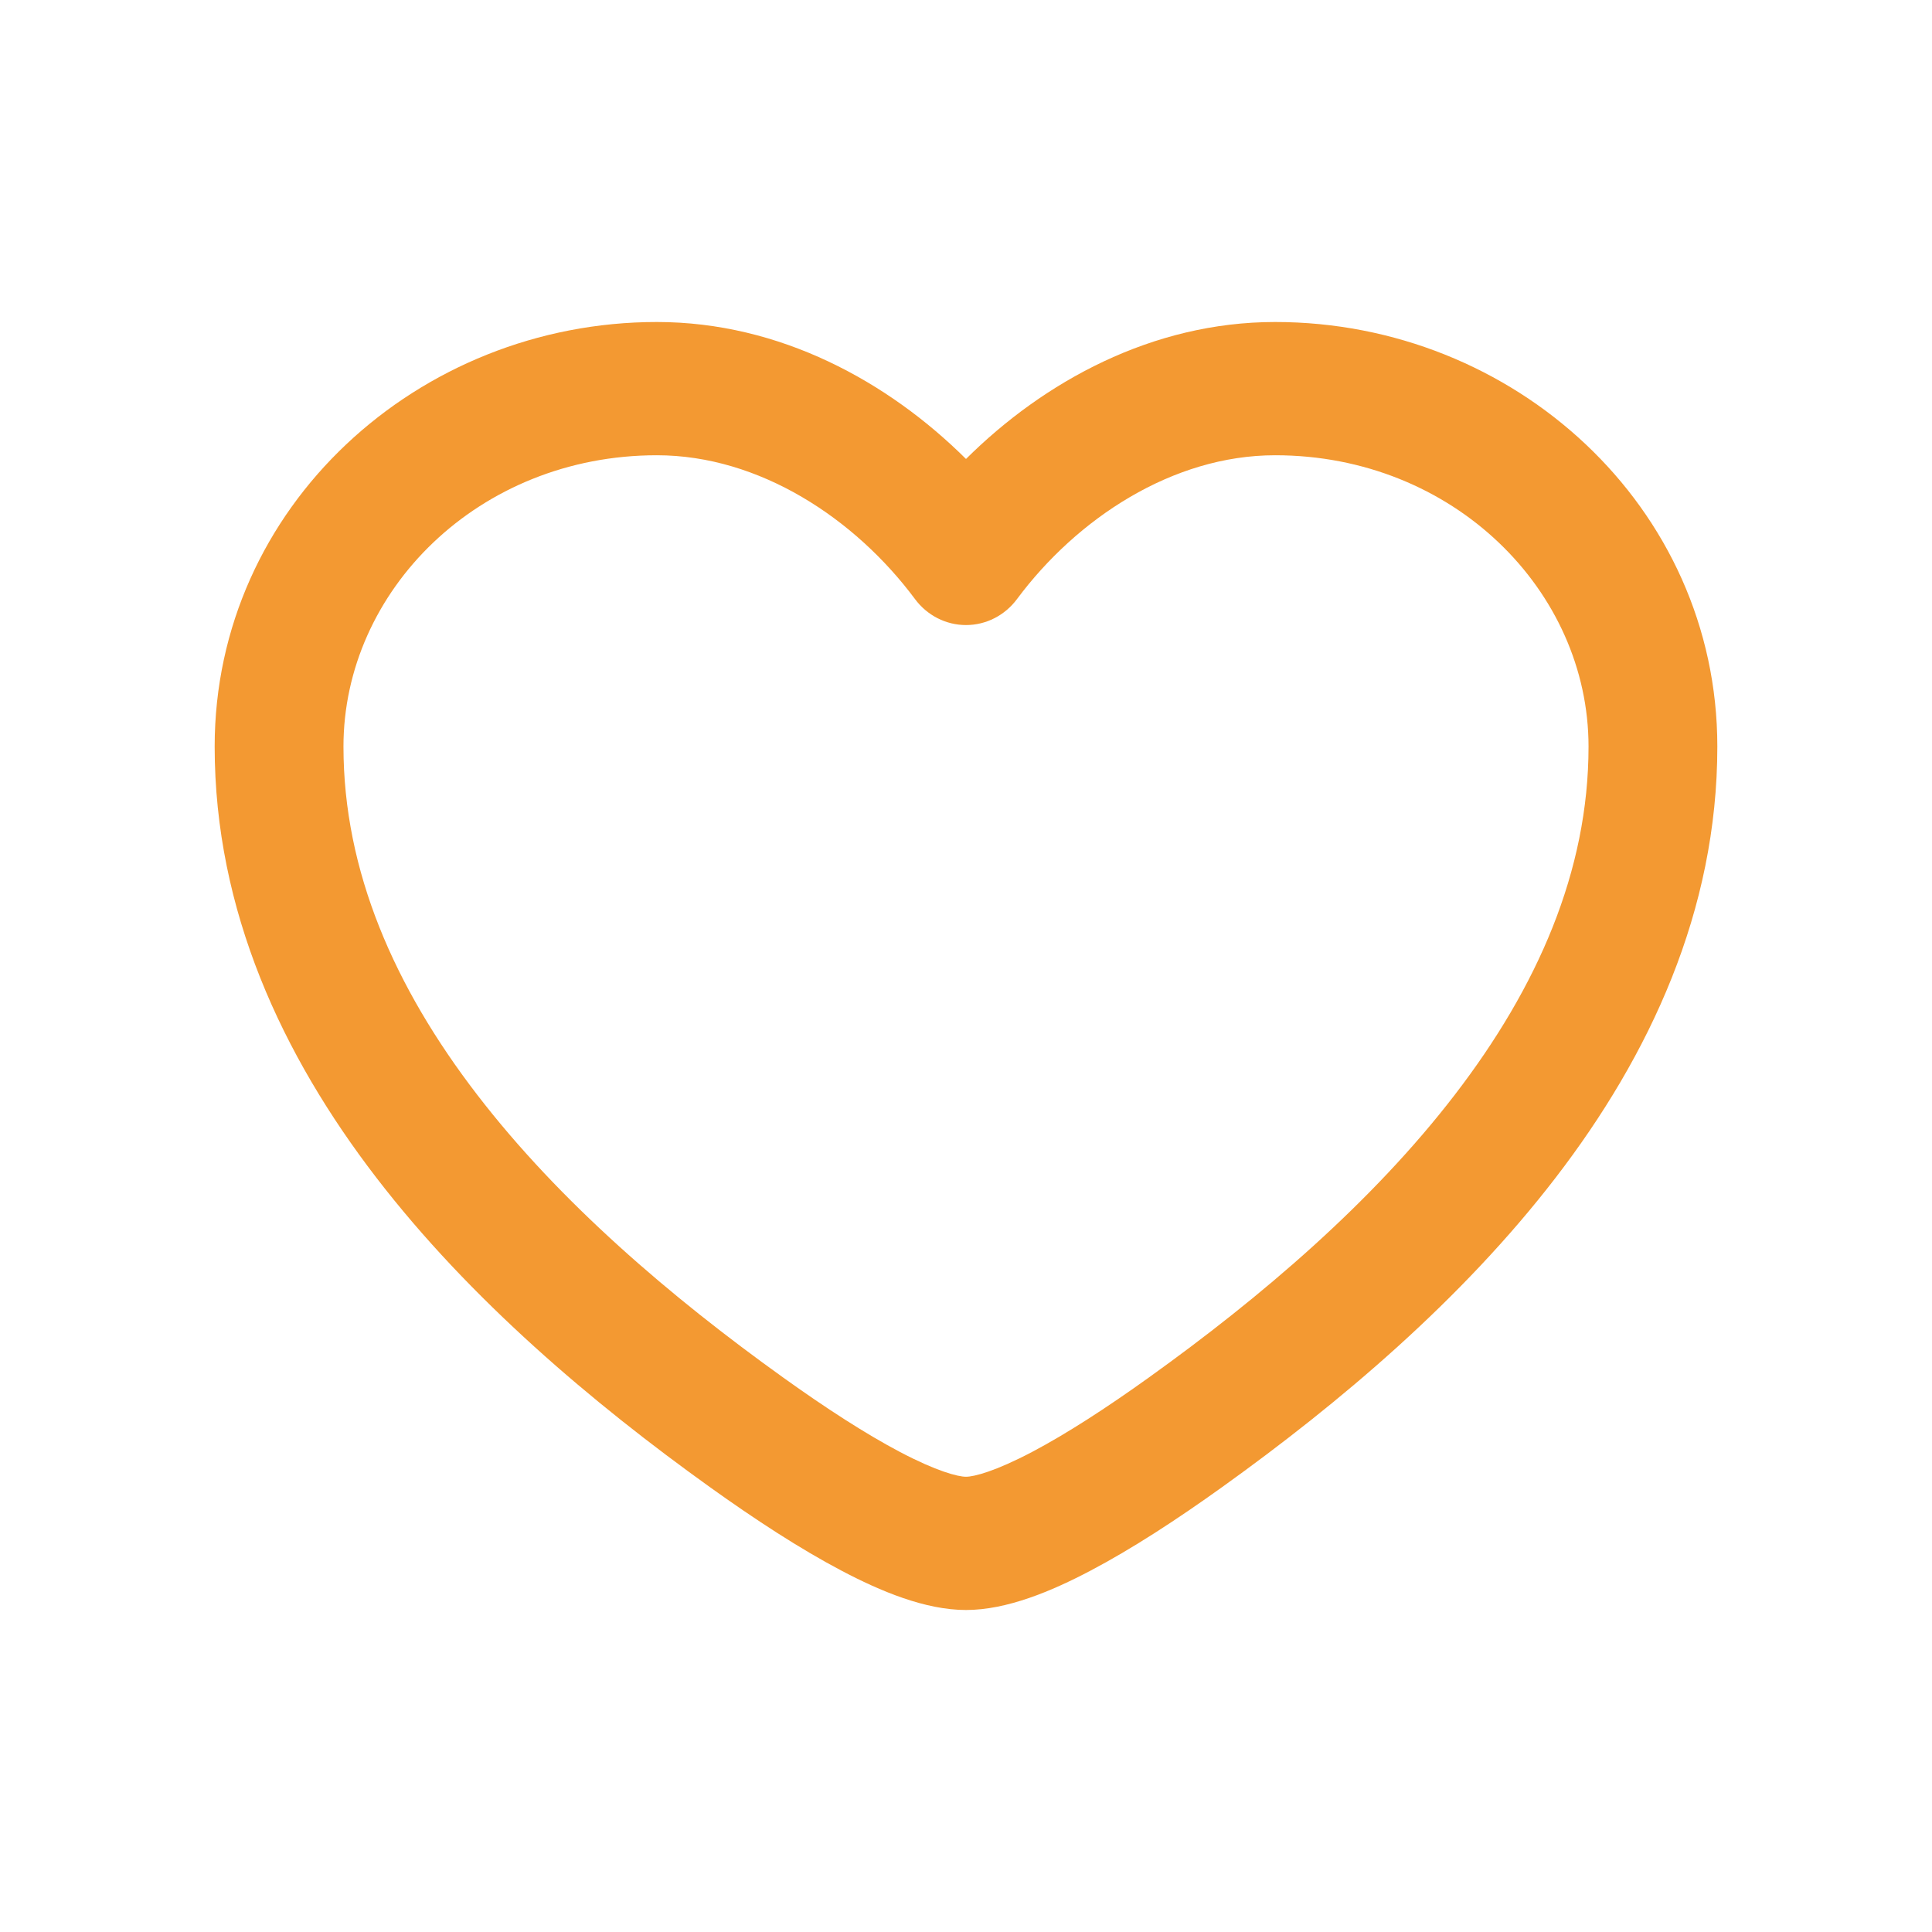 <svg xmlns="http://www.w3.org/2000/svg" width="36" height="36" viewBox="0 0 36 36" fill="none">
  <path fill-rule="evenodd" clip-rule="evenodd" d="M4 13.911C4 9.442 7.791 6 12.24 6C14.534 6 16.552 7.113 18 8.552C19.448 7.113 21.466 6 23.76 6C28.209 6 32 9.442 32 13.911C32 16.973 30.738 19.666 28.989 21.942C27.243 24.214 24.96 26.142 22.774 27.709C21.939 28.308 21.094 28.86 20.32 29.267C19.594 29.65 18.76 30 18 30C17.24 30 16.406 29.65 15.68 29.267C14.906 28.86 14.062 28.308 13.226 27.709C11.04 26.142 8.757 24.214 7.011 21.942C5.262 19.666 4 16.973 4 13.911ZM12.24 8.483C8.913 8.483 6.4 11.014 6.4 13.911C6.4 16.234 7.353 18.397 8.89 20.397C10.429 22.401 12.501 24.169 14.593 25.668C15.385 26.236 16.131 26.719 16.769 27.055C17.454 27.416 17.851 27.517 18 27.517C18.149 27.517 18.546 27.416 19.231 27.055C19.869 26.719 20.615 26.236 21.407 25.668C23.499 24.169 25.571 22.401 27.11 20.397C28.647 18.397 29.6 16.234 29.6 13.911C29.6 11.014 27.087 8.483 23.76 8.483C21.849 8.483 20.065 9.664 18.951 11.162C18.724 11.468 18.373 11.647 18 11.647C17.627 11.647 17.276 11.468 17.049 11.162C15.935 9.664 14.151 8.483 12.24 8.483Z" fill="#F39932"/>
</svg>
